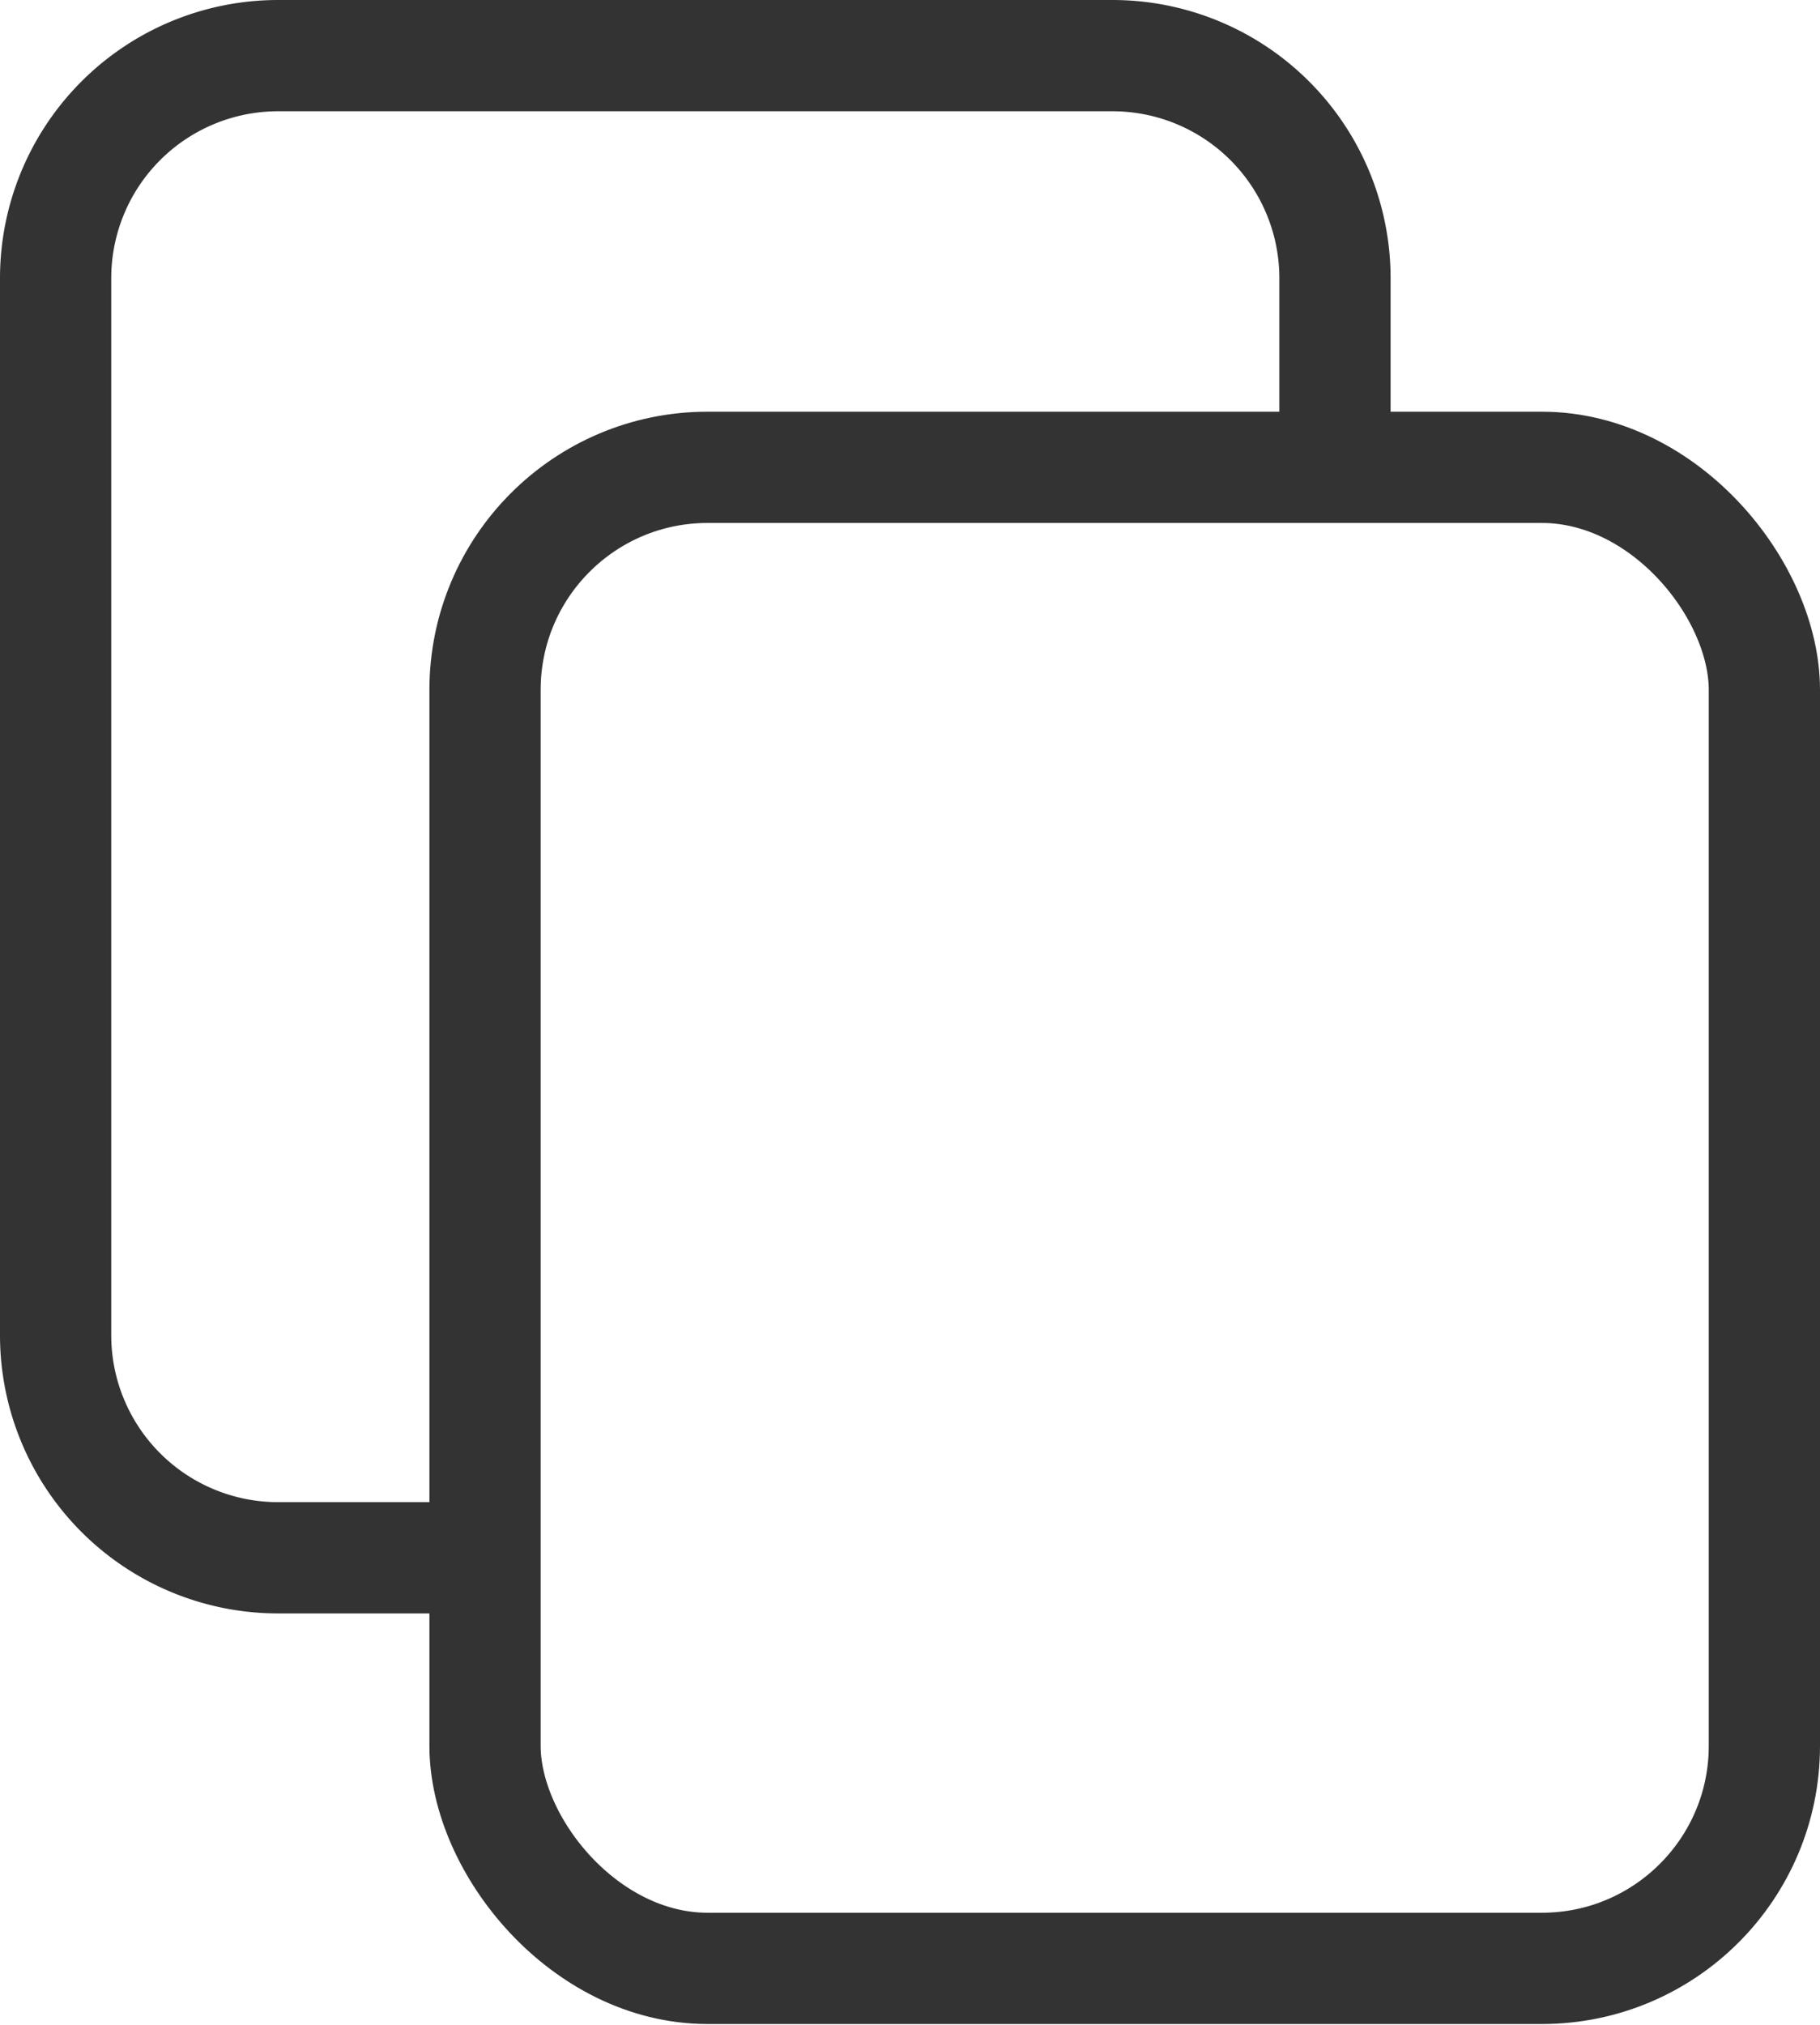 <svg xmlns="http://www.w3.org/2000/svg" viewBox="0 0 16.36 18.2"><defs><style>.cls-1{fill:none;stroke:#333;stroke-miterlimit:10;}</style></defs><title>Asset 21_1</title><g id="Layer_2" data-name="Layer 2"><g id="Layer_1-2" data-name="Layer 1"><rect class="cls-1" x="4.36" y="4.2" width="11.5" height="13.49" rx="2" ry="2"/><path class="cls-1" d="M4.36,14H2.5a2,2,0,0,1-2-2V2.5a2,2,0,0,1,2-2H10a2,2,0,0,1,2,2V4.2"/></g></g></svg>